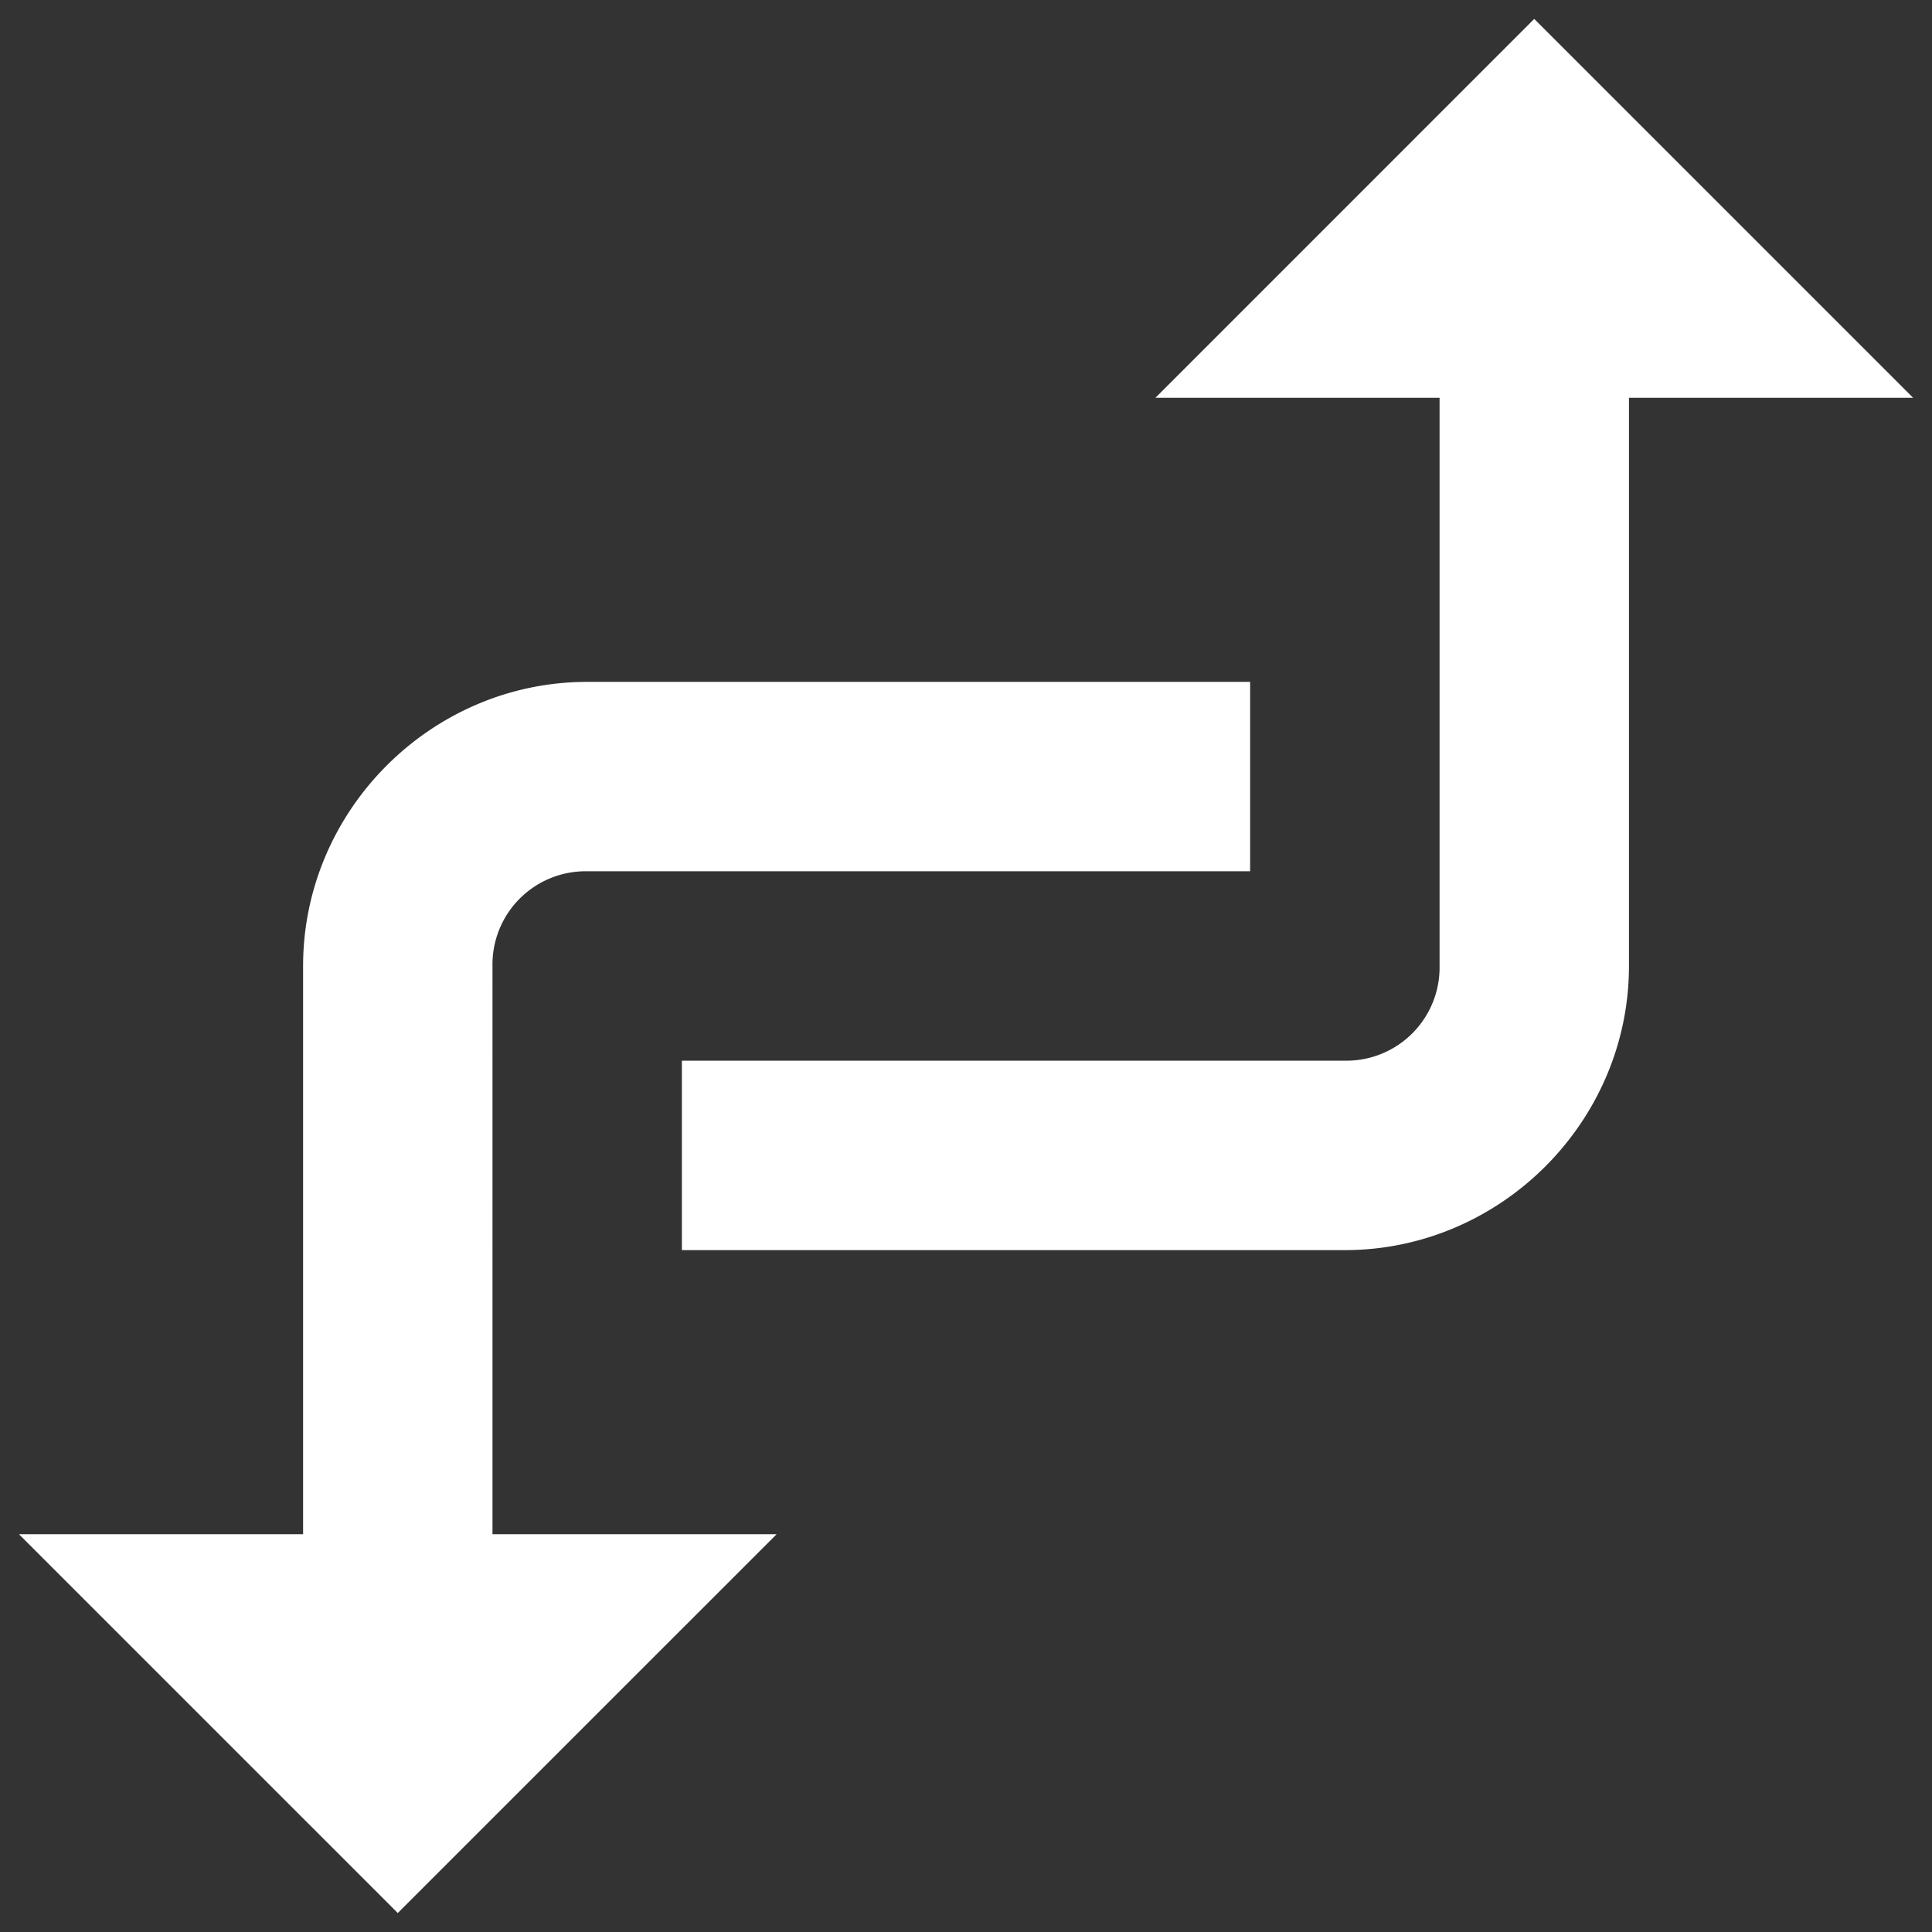 <svg width="34" height="34" fill="none" xmlns="http://www.w3.org/2000/svg"><rect width="100%" height="100%" fill="#333333" stroke="none"/><path d="M27 .333L20.334 7h5v10a1.64 1.64 0 01-1.667 1.666H12V22h11.667c2.741 0 5-2.259 5-5V7h5L27 .333zM10.334 12c-2.742 0-5 2.258-5 5v10h-5L7 33.666 13.667 27h-5V17a1.64 1.64 0 011.667-1.667H22V12H10.334z" fill="#fff"/></svg>